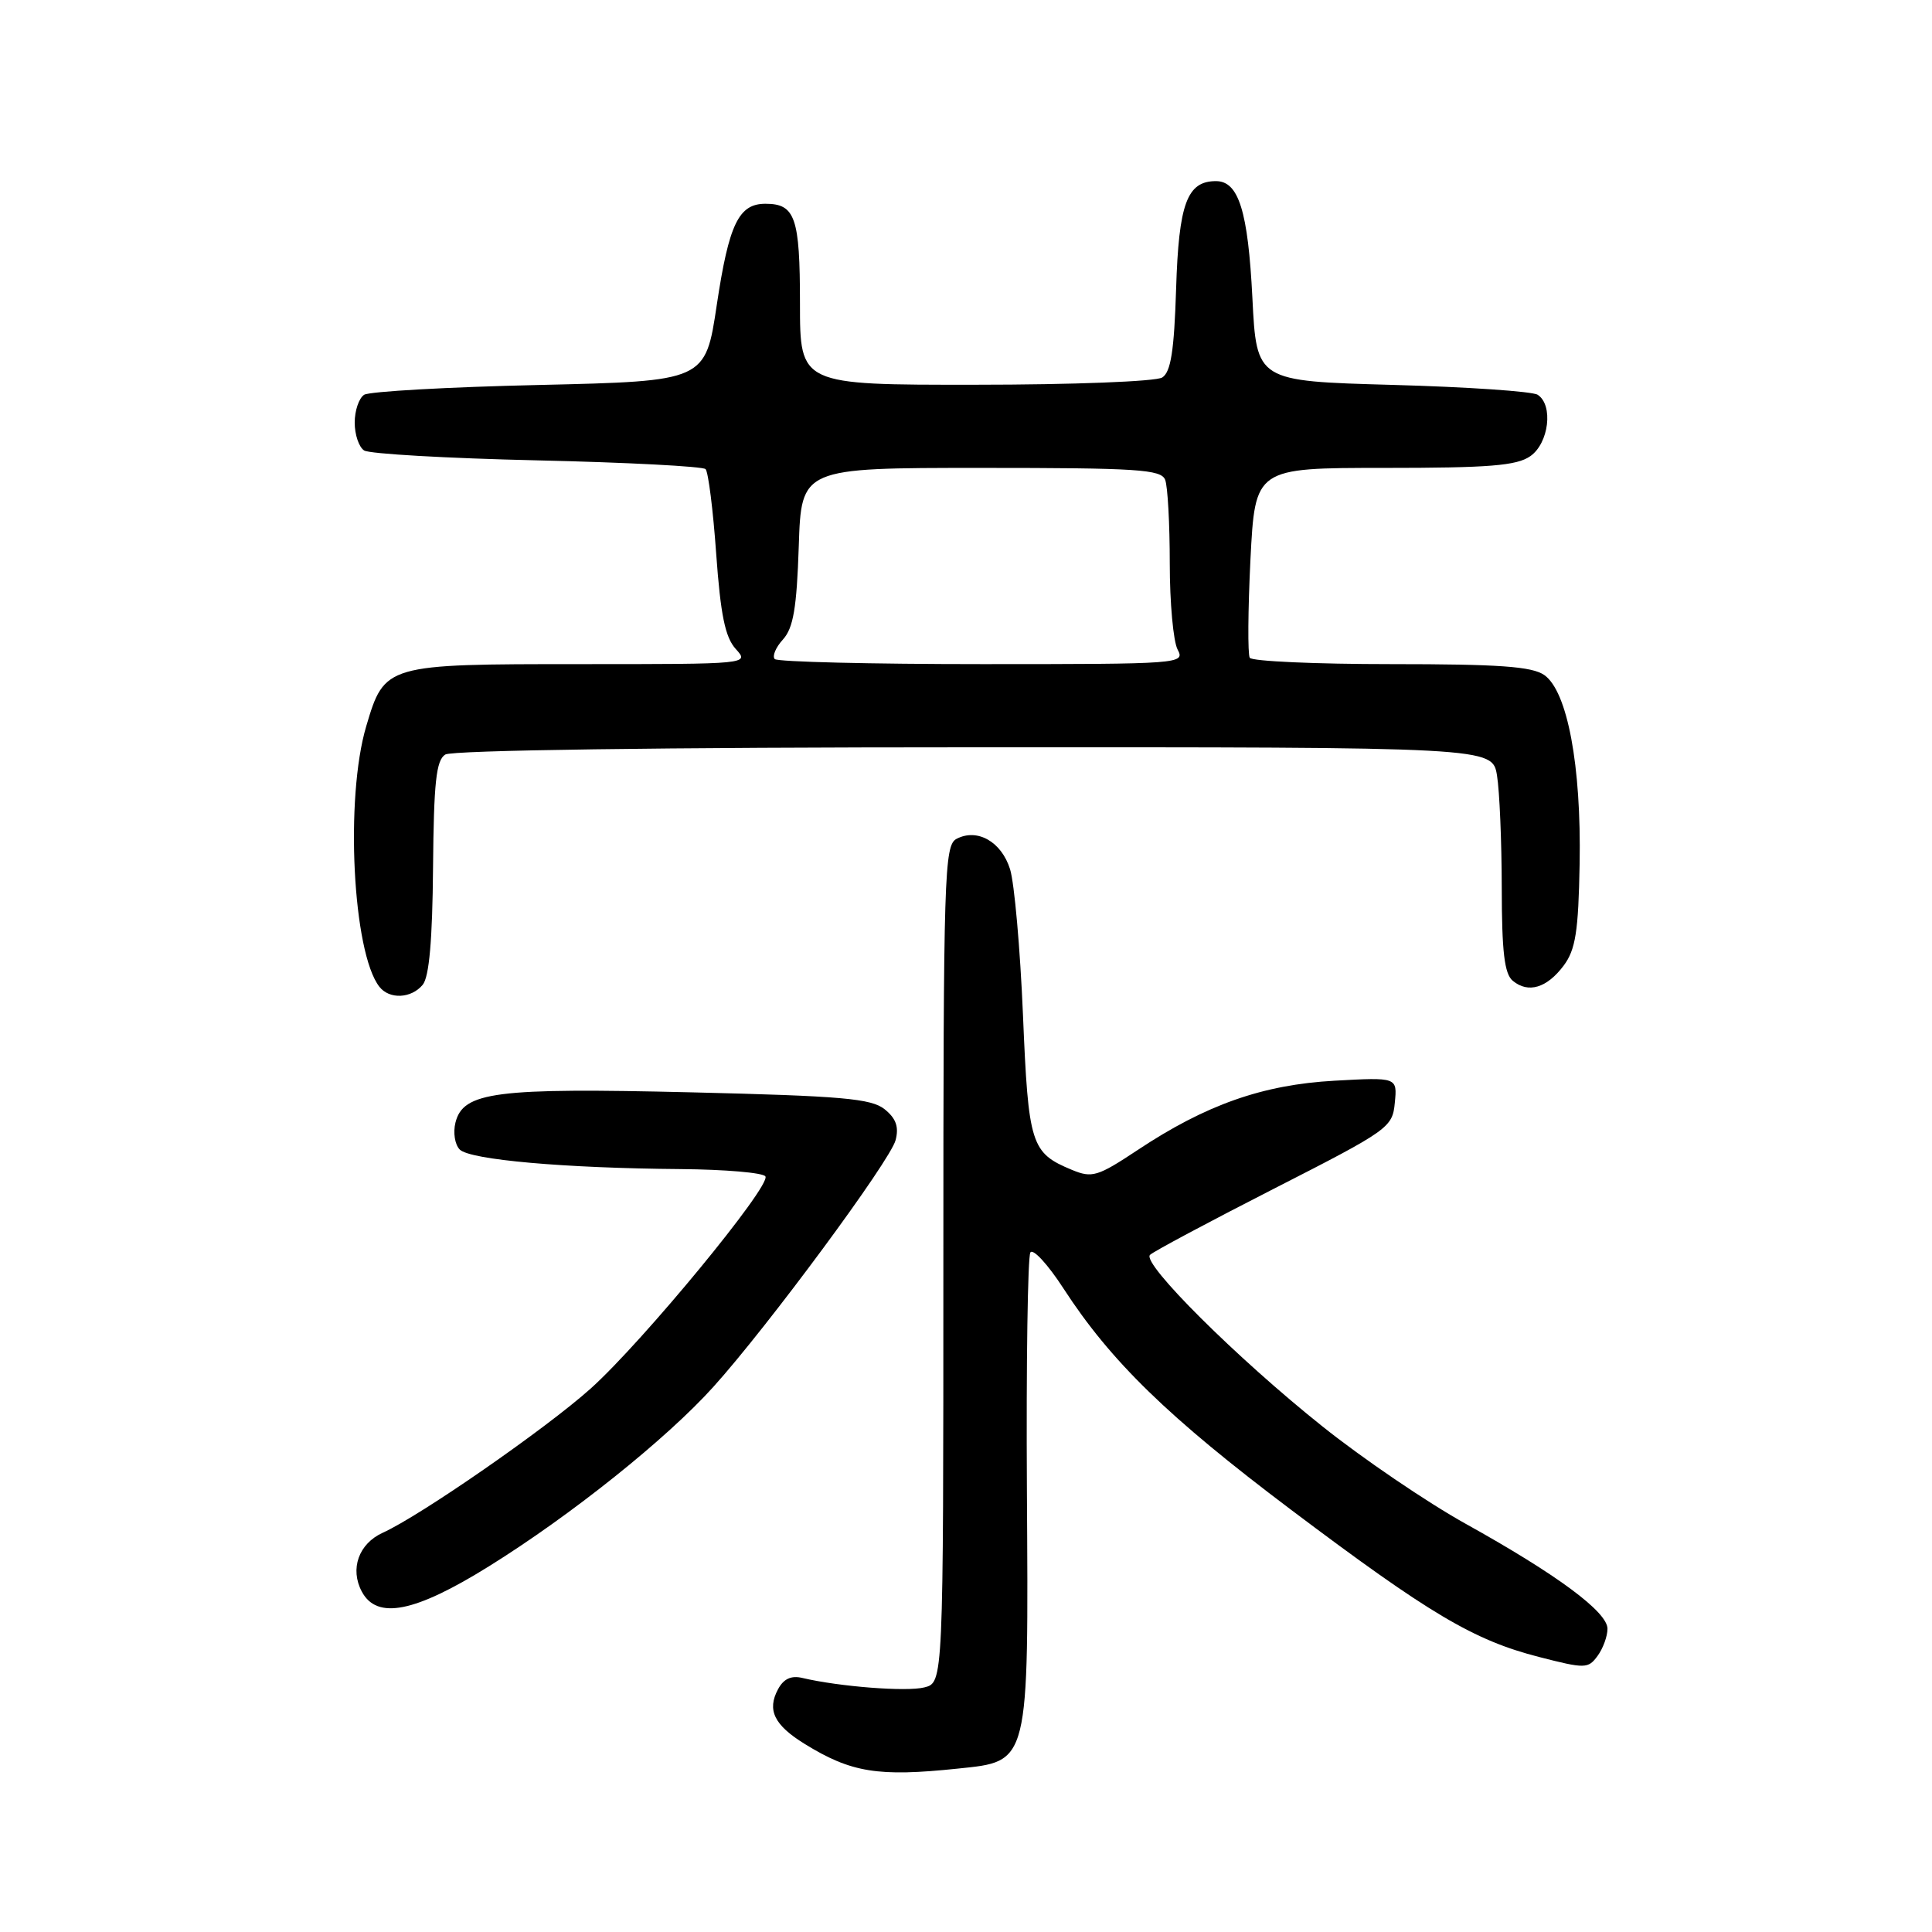<?xml version="1.0" encoding="UTF-8" standalone="no"?>
<!DOCTYPE svg PUBLIC "-//W3C//DTD SVG 1.1//EN" "http://www.w3.org/Graphics/SVG/1.1/DTD/svg11.dtd" >
<svg xmlns="http://www.w3.org/2000/svg" xmlns:xlink="http://www.w3.org/1999/xlink" version="1.1" viewBox="0 0 256 256">
 <g >
 <path fill="currentColor"
d=" M 126.90 234.35 C 136.44 233.36 136.29 233.96 136.07 197.30 C 135.97 180.62 136.18 166.52 136.53 165.96 C 136.87 165.39 138.85 167.54 140.91 170.72 C 147.19 180.40 154.79 187.79 171.08 200.06 C 189.43 213.87 195.27 217.34 203.94 219.56 C 210.05 221.13 210.44 221.12 211.69 219.41 C 212.41 218.43 213.00 216.81 213.00 215.82 C 213.00 213.59 206.35 208.66 194.21 201.91 C 189.10 199.07 180.55 193.26 175.21 188.99 C 163.89 179.96 151.27 167.40 152.38 166.28 C 152.80 165.85 160.20 161.90 168.82 157.50 C 184.05 149.73 184.51 149.40 184.82 146.12 C 185.15 142.74 185.15 142.74 176.82 143.20 C 167.31 143.73 159.78 146.38 150.72 152.40 C 145.44 155.90 144.71 156.12 142.05 155.02 C 136.60 152.76 136.27 151.72 135.55 134.50 C 135.18 125.70 134.41 117.01 133.84 115.18 C 132.70 111.53 129.50 109.71 126.75 111.15 C 125.12 112.01 125.00 115.73 125.00 167.52 C 125.00 222.96 125.00 222.96 122.48 223.59 C 120.12 224.19 111.20 223.49 106.33 222.34 C 104.84 221.98 103.83 222.45 103.09 223.84 C 101.61 226.59 102.58 228.58 106.61 231.07 C 112.78 234.88 116.34 235.46 126.90 234.35 Z  M 64.76 207.56 C 75.64 200.80 88.31 190.67 94.53 183.76 C 101.74 175.77 117.95 153.82 118.67 151.08 C 119.13 149.32 118.73 148.20 117.23 146.99 C 115.47 145.56 111.59 145.22 91.60 144.74 C 65.68 144.12 61.37 144.67 60.35 148.75 C 60.02 150.07 60.27 151.67 60.92 152.32 C 62.28 153.68 74.81 154.79 90.19 154.91 C 96.07 154.96 101.13 155.39 101.42 155.88 C 102.19 157.12 85.17 177.79 78.28 183.98 C 72.36 189.29 55.69 200.85 50.73 203.09 C 47.53 204.54 46.33 207.89 47.95 210.91 C 49.96 214.65 54.96 213.66 64.76 207.56 Z  M 56.01 130.49 C 56.87 129.45 57.30 124.57 57.38 114.95 C 57.48 103.67 57.79 100.74 59.00 99.98 C 59.91 99.41 87.58 99.02 129.12 99.02 C 197.74 99.00 197.74 99.00 198.36 102.75 C 198.70 104.81 198.98 111.51 198.99 117.63 C 199.00 126.12 199.34 129.04 200.45 129.96 C 202.50 131.66 204.97 130.92 207.20 127.94 C 208.77 125.83 209.15 123.44 209.31 114.44 C 209.54 101.44 207.69 91.60 204.63 89.45 C 203.00 88.31 198.66 88.00 184.34 88.00 C 174.32 88.00 165.88 87.62 165.60 87.16 C 165.32 86.70 165.36 80.85 165.69 74.16 C 166.31 62.00 166.31 62.00 183.43 62.00 C 197.31 62.00 200.98 61.71 202.78 60.44 C 205.24 58.72 205.85 53.67 203.75 52.31 C 203.06 51.86 194.40 51.27 184.50 51.00 C 166.50 50.50 166.50 50.50 165.95 39.50 C 165.37 27.96 164.13 24.00 161.12 24.00 C 157.29 24.00 156.19 26.97 155.84 38.29 C 155.58 46.52 155.14 49.30 154.00 50.02 C 153.17 50.55 142.12 50.98 129.25 50.98 C 106.00 51.00 106.00 51.00 106.00 40.20 C 106.00 28.80 105.37 27.00 101.42 27.00 C 97.88 27.00 96.59 29.68 94.98 40.38 C 93.47 50.50 93.47 50.50 71.48 51.01 C 59.39 51.28 48.94 51.87 48.25 52.31 C 47.56 52.76 47.00 54.41 47.00 56.00 C 47.00 57.59 47.56 59.25 48.25 59.69 C 48.94 60.14 59.25 60.73 71.17 61.00 C 83.09 61.27 93.13 61.80 93.49 62.16 C 93.85 62.52 94.49 67.57 94.90 73.39 C 95.48 81.48 96.09 84.44 97.48 85.98 C 99.31 88.00 99.31 88.00 76.88 88.00 C 51.07 88.00 50.96 88.03 48.53 96.22 C 45.70 105.74 46.73 126.23 50.27 130.75 C 51.60 132.45 54.49 132.32 56.01 130.49 Z  M 102.66 87.33 C 102.30 86.96 102.78 85.79 103.75 84.73 C 105.12 83.21 105.57 80.57 105.84 72.40 C 106.18 62.00 106.18 62.00 129.98 62.00 C 150.77 62.00 153.86 62.20 154.39 63.58 C 154.73 64.45 155.00 69.43 155.00 74.65 C 155.00 79.86 155.47 85.00 156.04 86.07 C 157.05 87.96 156.46 88.00 130.20 88.00 C 115.42 88.00 103.03 87.70 102.66 87.33 Z "/>
</g>
</svg>